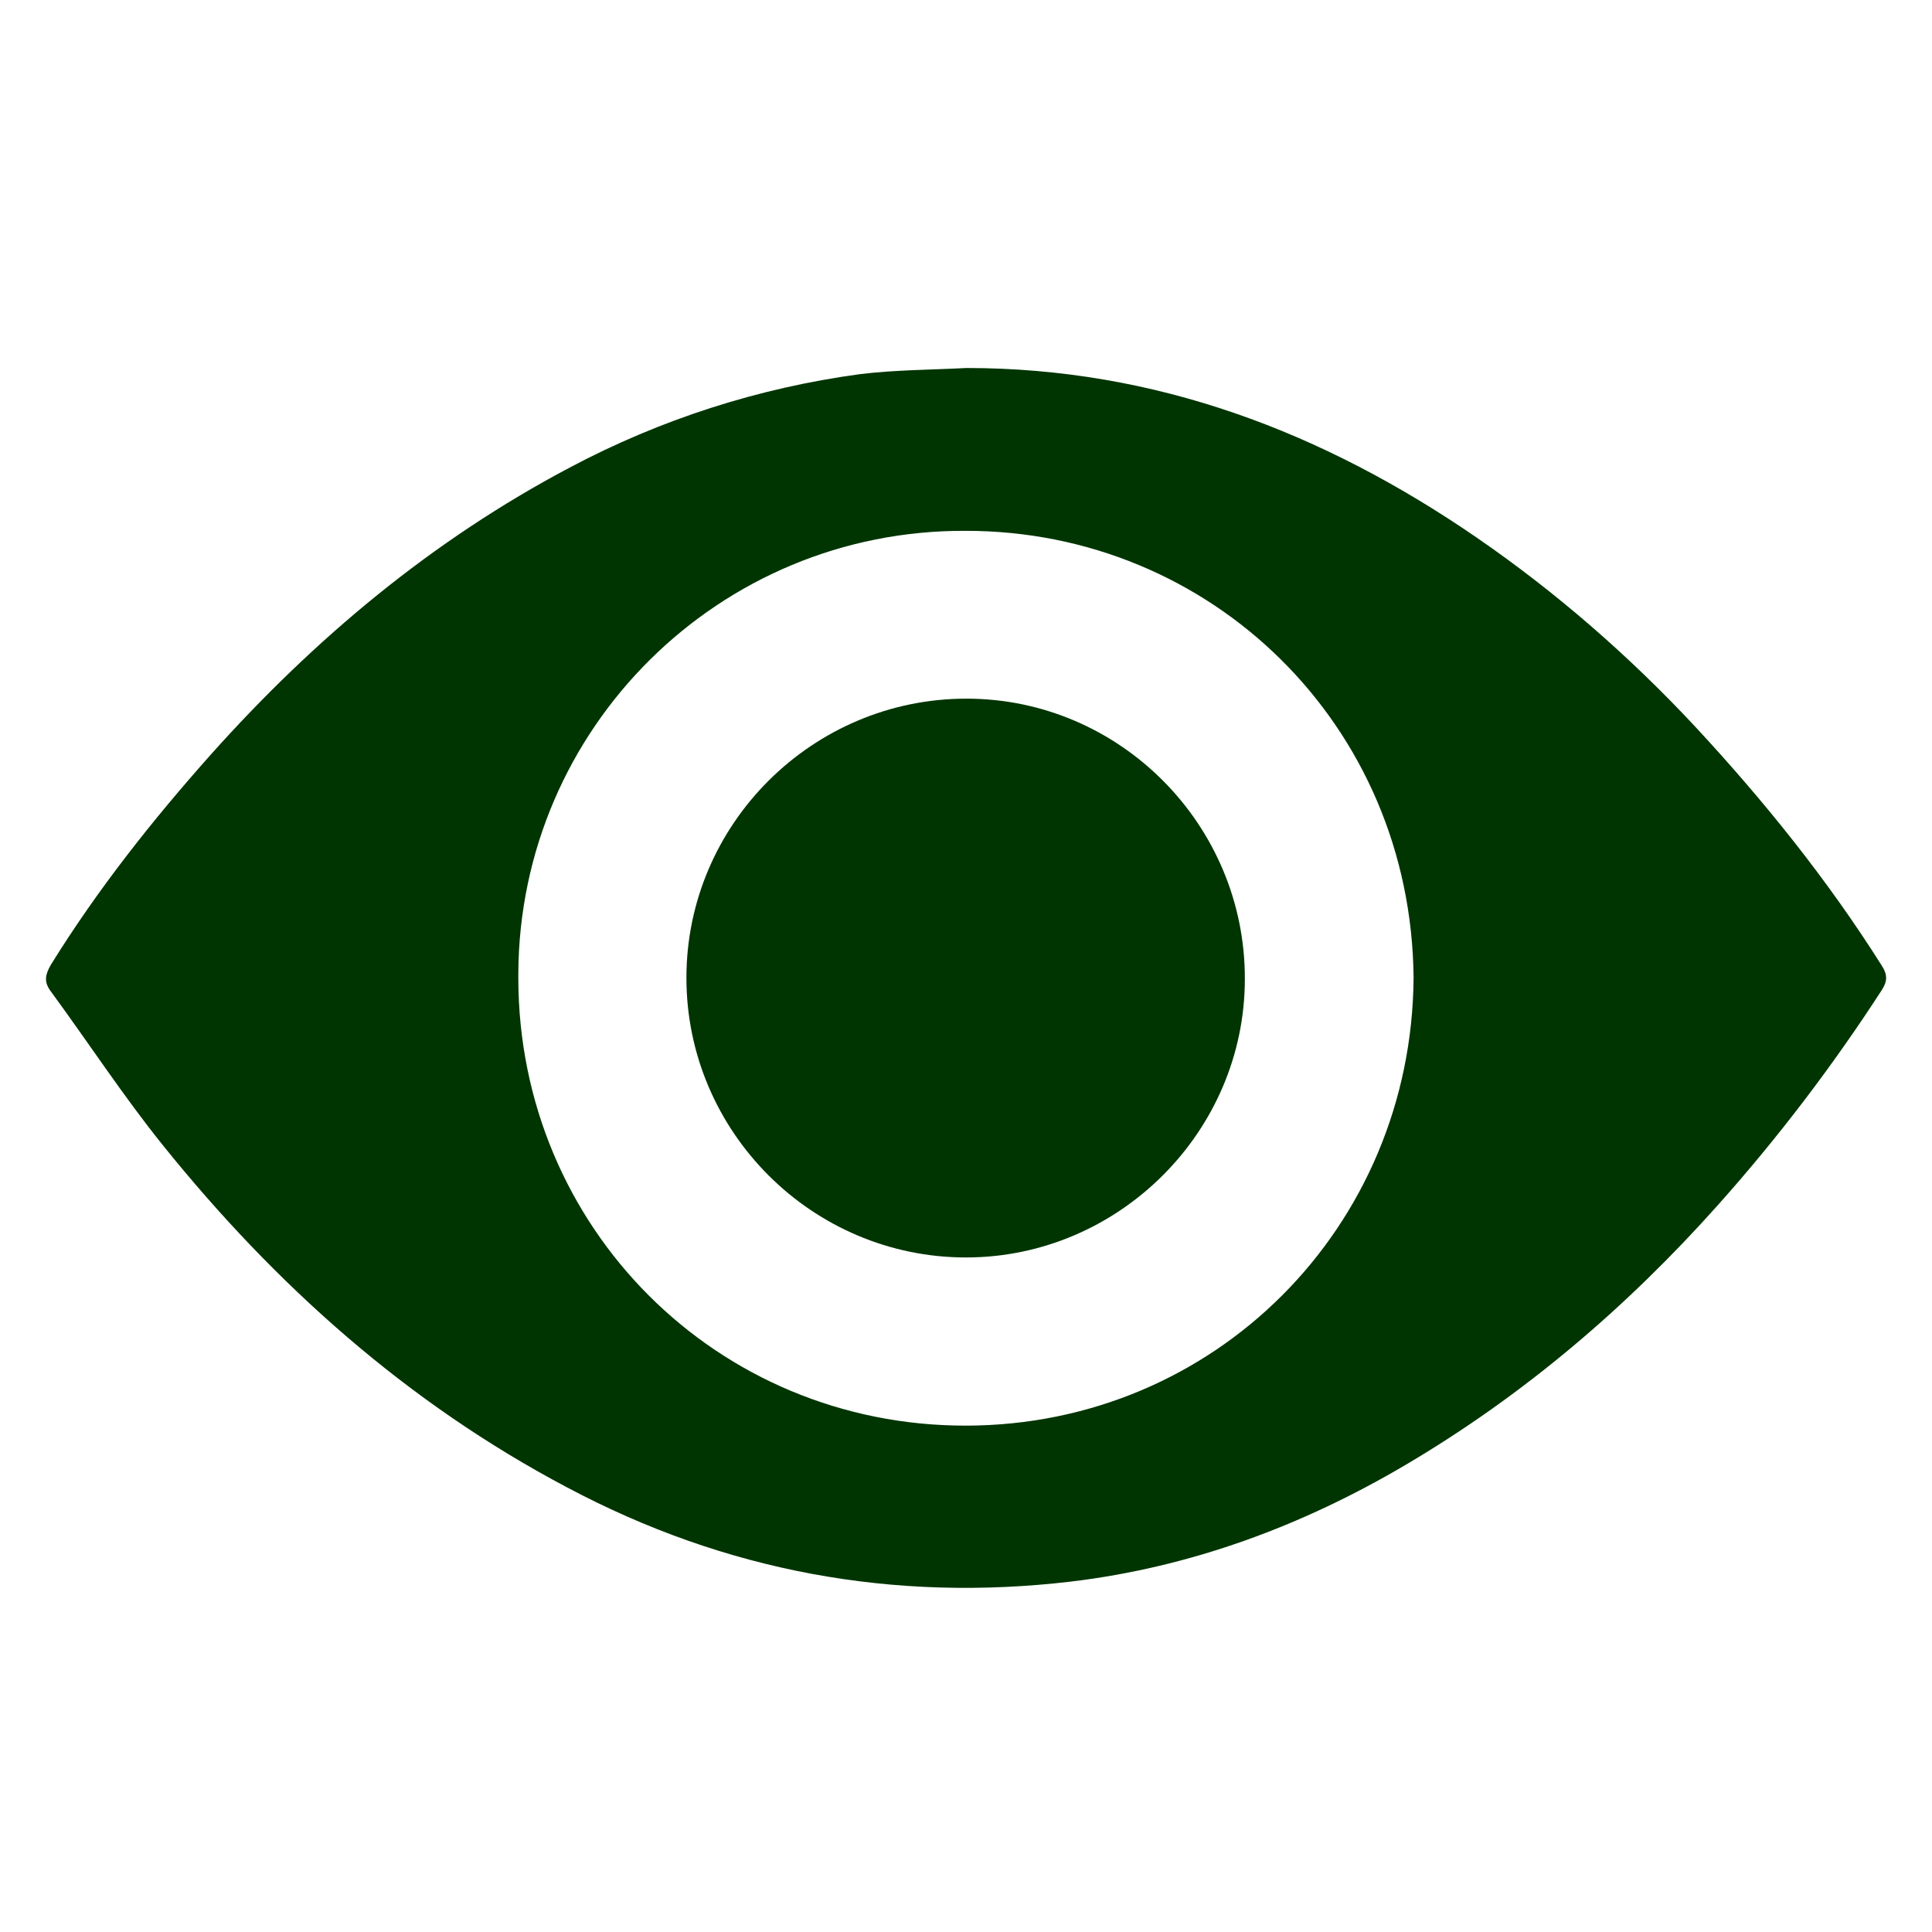 <svg width="21" height="21" viewBox="0 0 21 21" fill="none" xmlns="http://www.w3.org/2000/svg">
<g clip-path="url(#clip0_1_7989)">
<path d="M10.505 4C12.56 4 14.38 4.695 16.052 5.844C16.915 6.438 17.708 7.129 18.423 7.895C19.173 8.703 19.865 9.562 20.454 10.496C20.517 10.594 20.517 10.664 20.454 10.762C19.923 11.582 19.329 12.363 18.677 13.094C17.685 14.207 16.564 15.164 15.279 15.922C14.154 16.586 12.943 17.035 11.642 17.191C9.716 17.418 7.884 17.082 6.165 16.168C4.427 15.25 2.994 13.969 1.771 12.449C1.337 11.91 0.958 11.328 0.548 10.77C0.474 10.668 0.494 10.59 0.552 10.488C1.06 9.668 1.654 8.918 2.294 8.199C3.419 6.941 4.693 5.875 6.193 5.082C7.177 4.559 8.247 4.215 9.353 4.066C9.736 4.02 10.123 4.02 10.505 4ZM15.365 10.629C15.341 7.879 13.162 5.766 10.493 5.77C7.822 5.758 5.646 7.91 5.634 10.582V10.637C5.638 13.34 7.79 15.5 10.501 15.496C13.204 15.492 15.345 13.34 15.365 10.629Z" fill="#003501"/>
<path d="M10.5 13.668C8.828 13.668 7.461 12.301 7.461 10.629C7.461 8.957 8.832 7.594 10.504 7.594C12.176 7.594 13.535 8.969 13.531 10.641C13.531 12.301 12.16 13.668 10.5 13.668Z" fill="#003501"/>
</g>
<defs>
<clipPath id="clip0_1_7989">
<rect width="20" height="20" fill="white" transform="translate(0.5 0.5)"/>
</clipPath>
</defs>
</svg>
